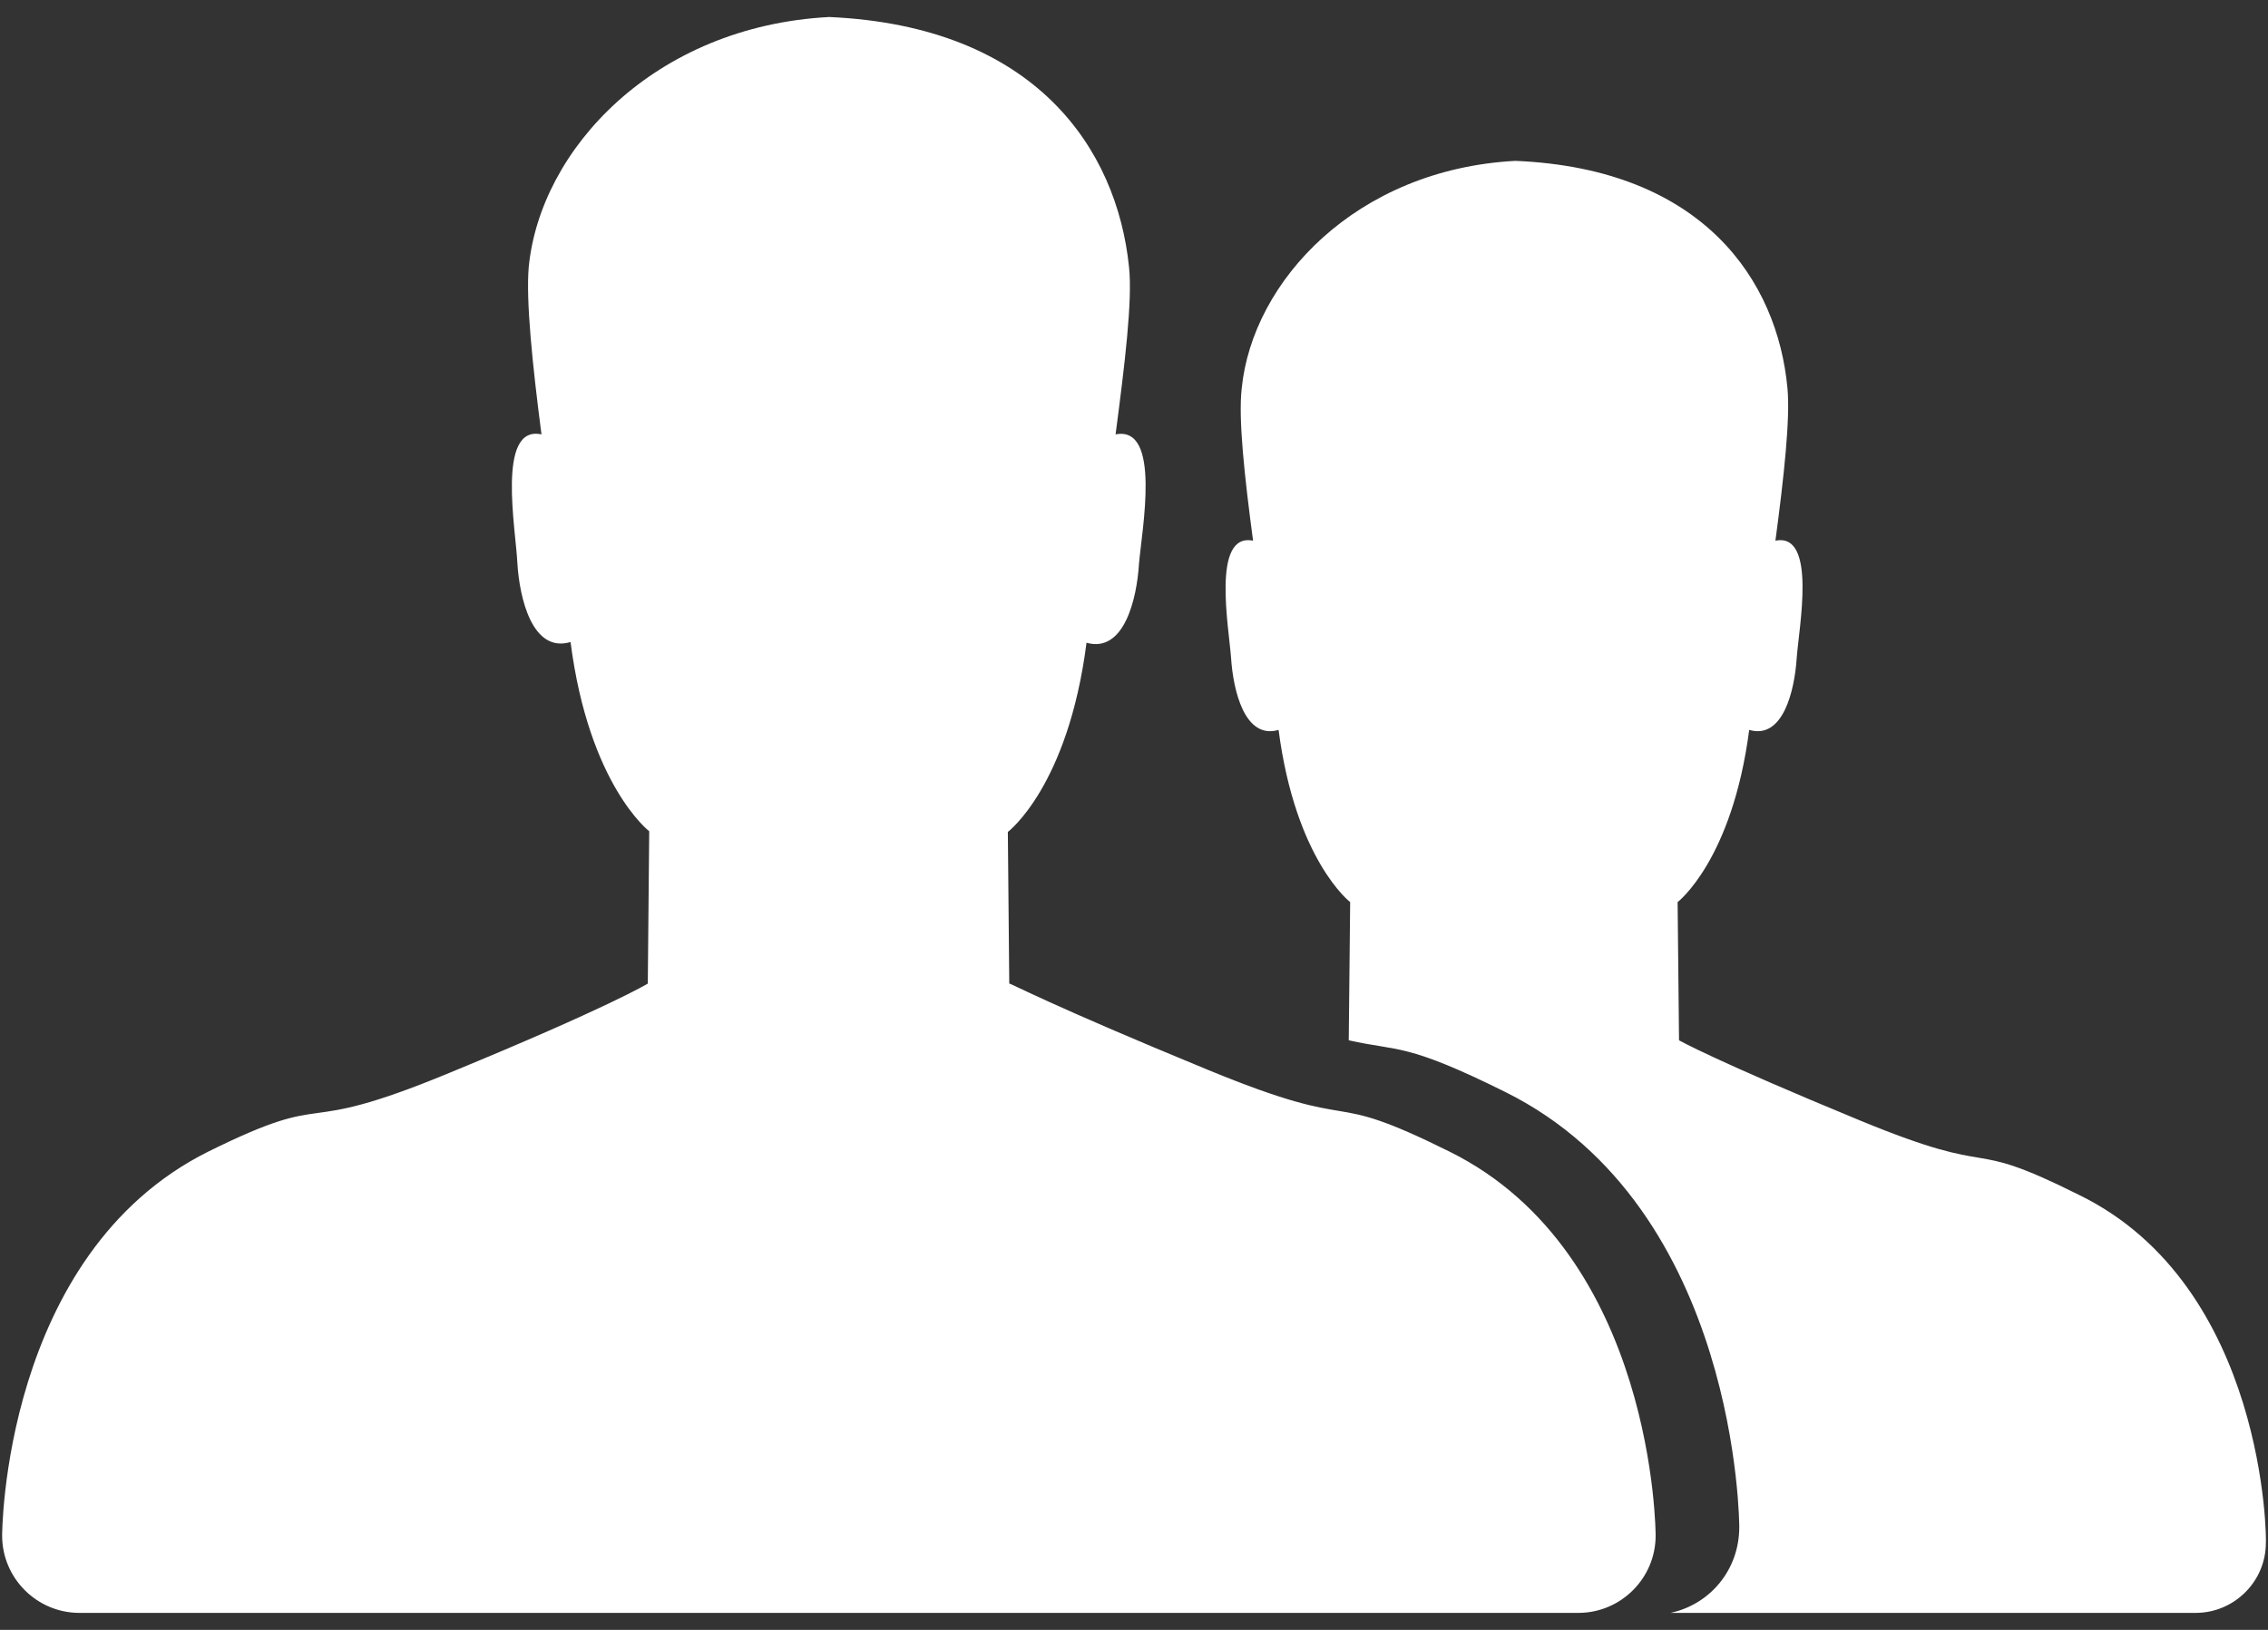 <?xml version="1.0" encoding="utf-8"?>
<!-- Generator: Adobe Illustrator 24.1.2, SVG Export Plug-In . SVG Version: 6.00 Build 0)  -->
<svg version="1.1" id="Layer_1" xmlns="http://www.w3.org/2000/svg" xmlns:xlink="http://www.w3.org/1999/xlink" x="0px" y="0px"
	 viewBox="0 0 32 23" style="enable-background:new 0 0 32 23;" xml:space="preserve">
<rect x="0" y="0" width="32" height="23" fill="#333333" stroke="none"/>
<style type="text/css">
	.st0{fill-rule:evenodd;clip-rule:evenodd;fill:#FFFFFF;}
</style>
<path class="st0" d="M31.97,21.77C31.97,21.77,31.98,21.77,31.97,21.77c0,0.55-0.45,0.99-0.99,0.99h-7.41
	c0.56-0.12,0.97-0.61,0.97-1.21c0,0,0,0,0,0h0c0,0,0-4.5-3.3-6.14c-1.41-0.7-1.5-0.57-2.21-0.73l0.02-1.95c0,0-0.77-0.59-1.01-2.43
	c-0.48,0.14-0.64-0.56-0.67-1.01c-0.03-0.43-0.28-1.78,0.31-1.66c-0.12-0.9-0.21-1.72-0.16-2.15c0.15-1.51,1.61-3.09,3.86-3.21
	c2.65,0.11,3.7,1.69,3.84,3.21c0.04,0.43-0.05,1.25-0.17,2.15c0.59-0.12,0.33,1.23,0.3,1.66c-0.03,0.45-0.19,1.15-0.67,1.01
	c-0.24,1.84-1.01,2.43-1.01,2.43l0.02,1.95c0,0,0.49,0.28,2.55,1.13c2.06,0.85,1.41,0.21,3.09,1.05
	C31.98,18.15,31.98,21.77,31.97,21.77L31.97,21.77z M17.05,15.1c2.26,0.93,1.55,0.23,3.4,1.15c2.91,1.44,2.91,5.42,2.91,5.42h0
	c0,0,0,0,0,0c0,0.6-0.49,1.09-1.09,1.09H1.12c-0.6,0-1.09-0.49-1.09-1.09c0,0,0,0,0,0h0c0,0,0-3.97,2.91-5.42
	c1.84-0.91,1.13-0.17,3.4-1.11c2.26-0.93,2.8-1.26,2.8-1.26l0.02-2.15c0,0-0.85-0.65-1.11-2.67C7.51,9.22,7.33,8.44,7.3,7.95
	C7.28,7.48,7,5.99,7.64,6.13C7.51,5.13,7.42,4.24,7.46,3.77c0.16-1.66,1.77-3.4,4.24-3.53c2.91,0.13,4.06,1.86,4.23,3.53
	c0.05,0.47-0.06,1.37-0.19,2.36c0.65-0.13,0.37,1.35,0.33,1.83c-0.03,0.49-0.21,1.26-0.74,1.11c-0.26,2.03-1.11,2.67-1.11,2.67
	l0.02,2.14C14.25,13.87,14.79,14.17,17.05,15.1z"/>
</svg>
